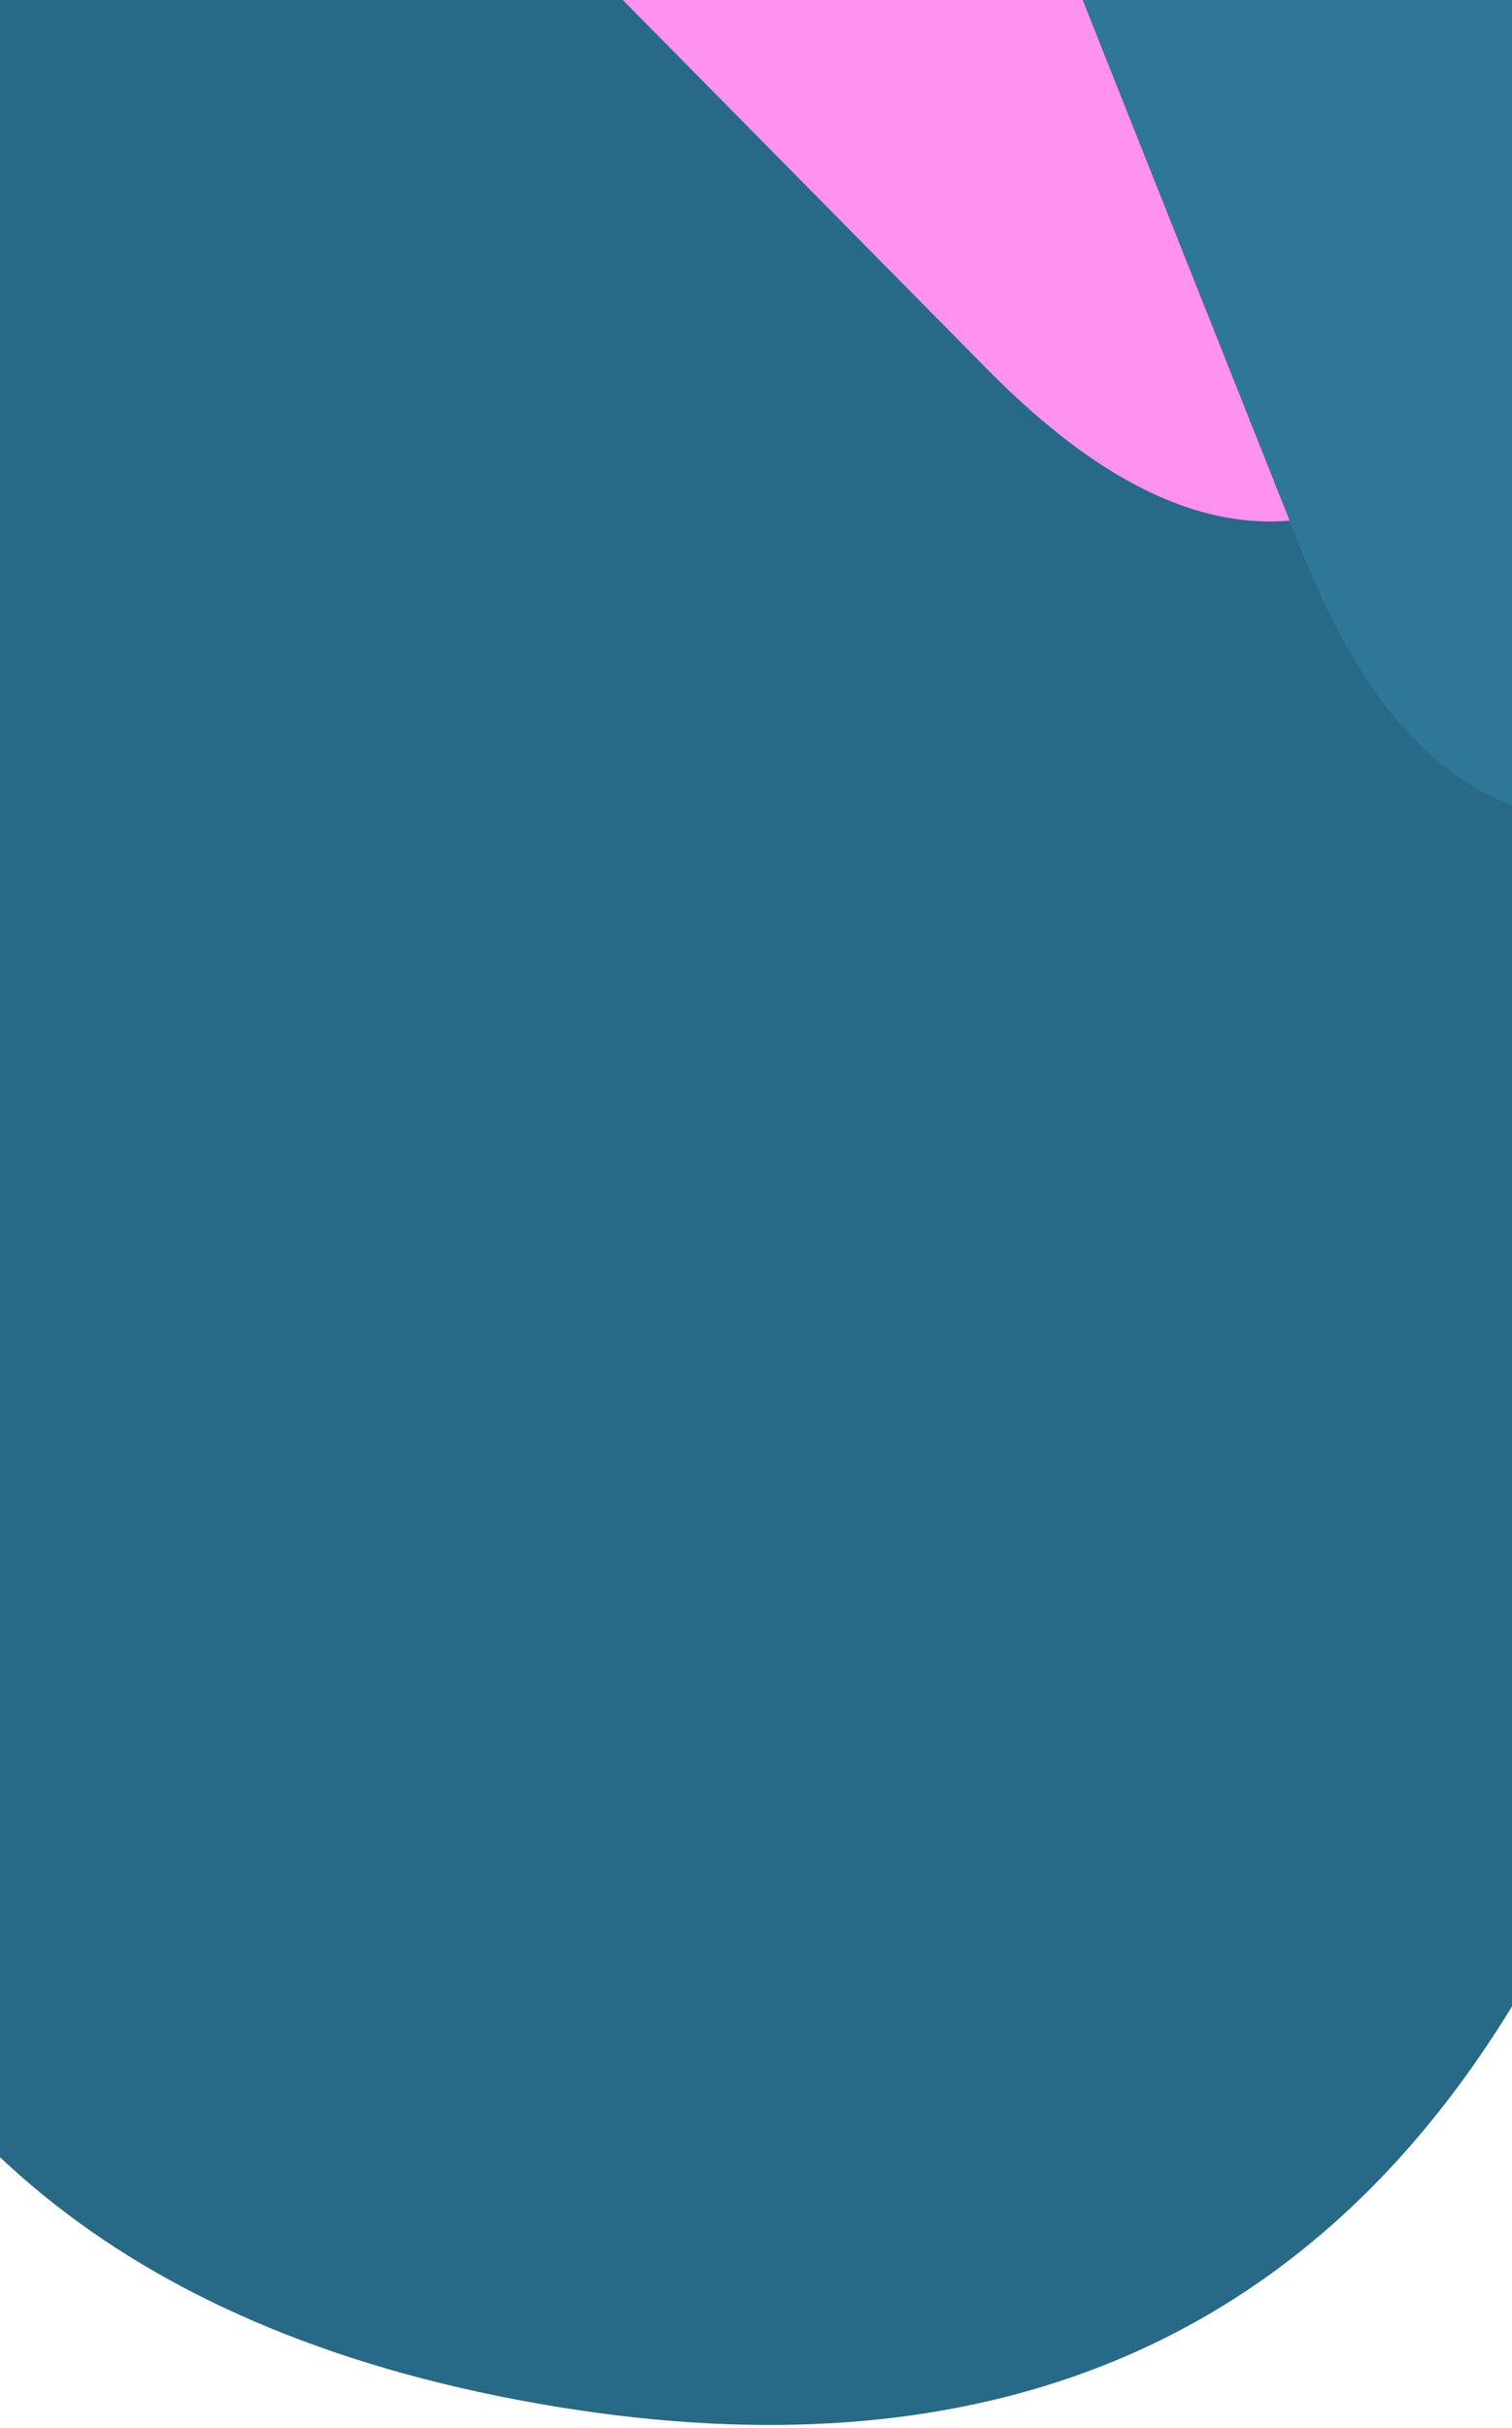 
<svg width="390" height="626" viewBox="0 0 390 626" fill="none" xmlns="http://www.w3.org/2000/svg">
    <g clip-path="url(#clip0_7000_2351)">
    <g clip-path="url(#clip1_7000_2351)">
    <path d="M485.124 -1344.83C705.867 -1305.9 707.244 -1120.19 682.515 -979.986L448.891 344.419C424.163 484.604 359.315 658.636 138.597 619.705C-82.15 580.764 -83.53 395.059 -58.794 254.861L174.824 -1069.55C199.557 -1209.74 264.403 -1383.77 485.124 -1344.83Z" fill="#286987"/>
    <path d="M-45.801 -320.346C2.574 -368.112 48.749 -335.86 79.085 -305.135L365.663 -14.895C395.994 15.826 427.657 62.412 379.29 110.171C330.915 157.935 284.738 125.683 254.402 94.958L-32.174 -195.282C-62.507 -226.003 -94.171 -272.588 -45.801 -320.346Z" fill="#FF91F0"/>
    <path d="M221.137 -357.726C284.308 -382.847 314.251 -335.143 330.205 -295.02L480.916 83.995C496.866 124.112 507.856 179.356 444.694 204.474C381.523 229.593 351.578 181.887 335.626 141.765L184.915 -237.249C168.964 -277.366 157.972 -332.611 221.137 -357.726Z" fill="#2e7798"/>
    </g>
    </g>
    <defs>
    <clipPath id="clip0_7000_2351">
    <rect width="390" height="626" fill="white"/>
    </clipPath>
    <clipPath id="clip1_7000_2351">
    <rect width="1945.72" height="2176.87" fill="white" transform="translate(-661 -1451)"/>
    </clipPath>
    </defs>
</svg>
